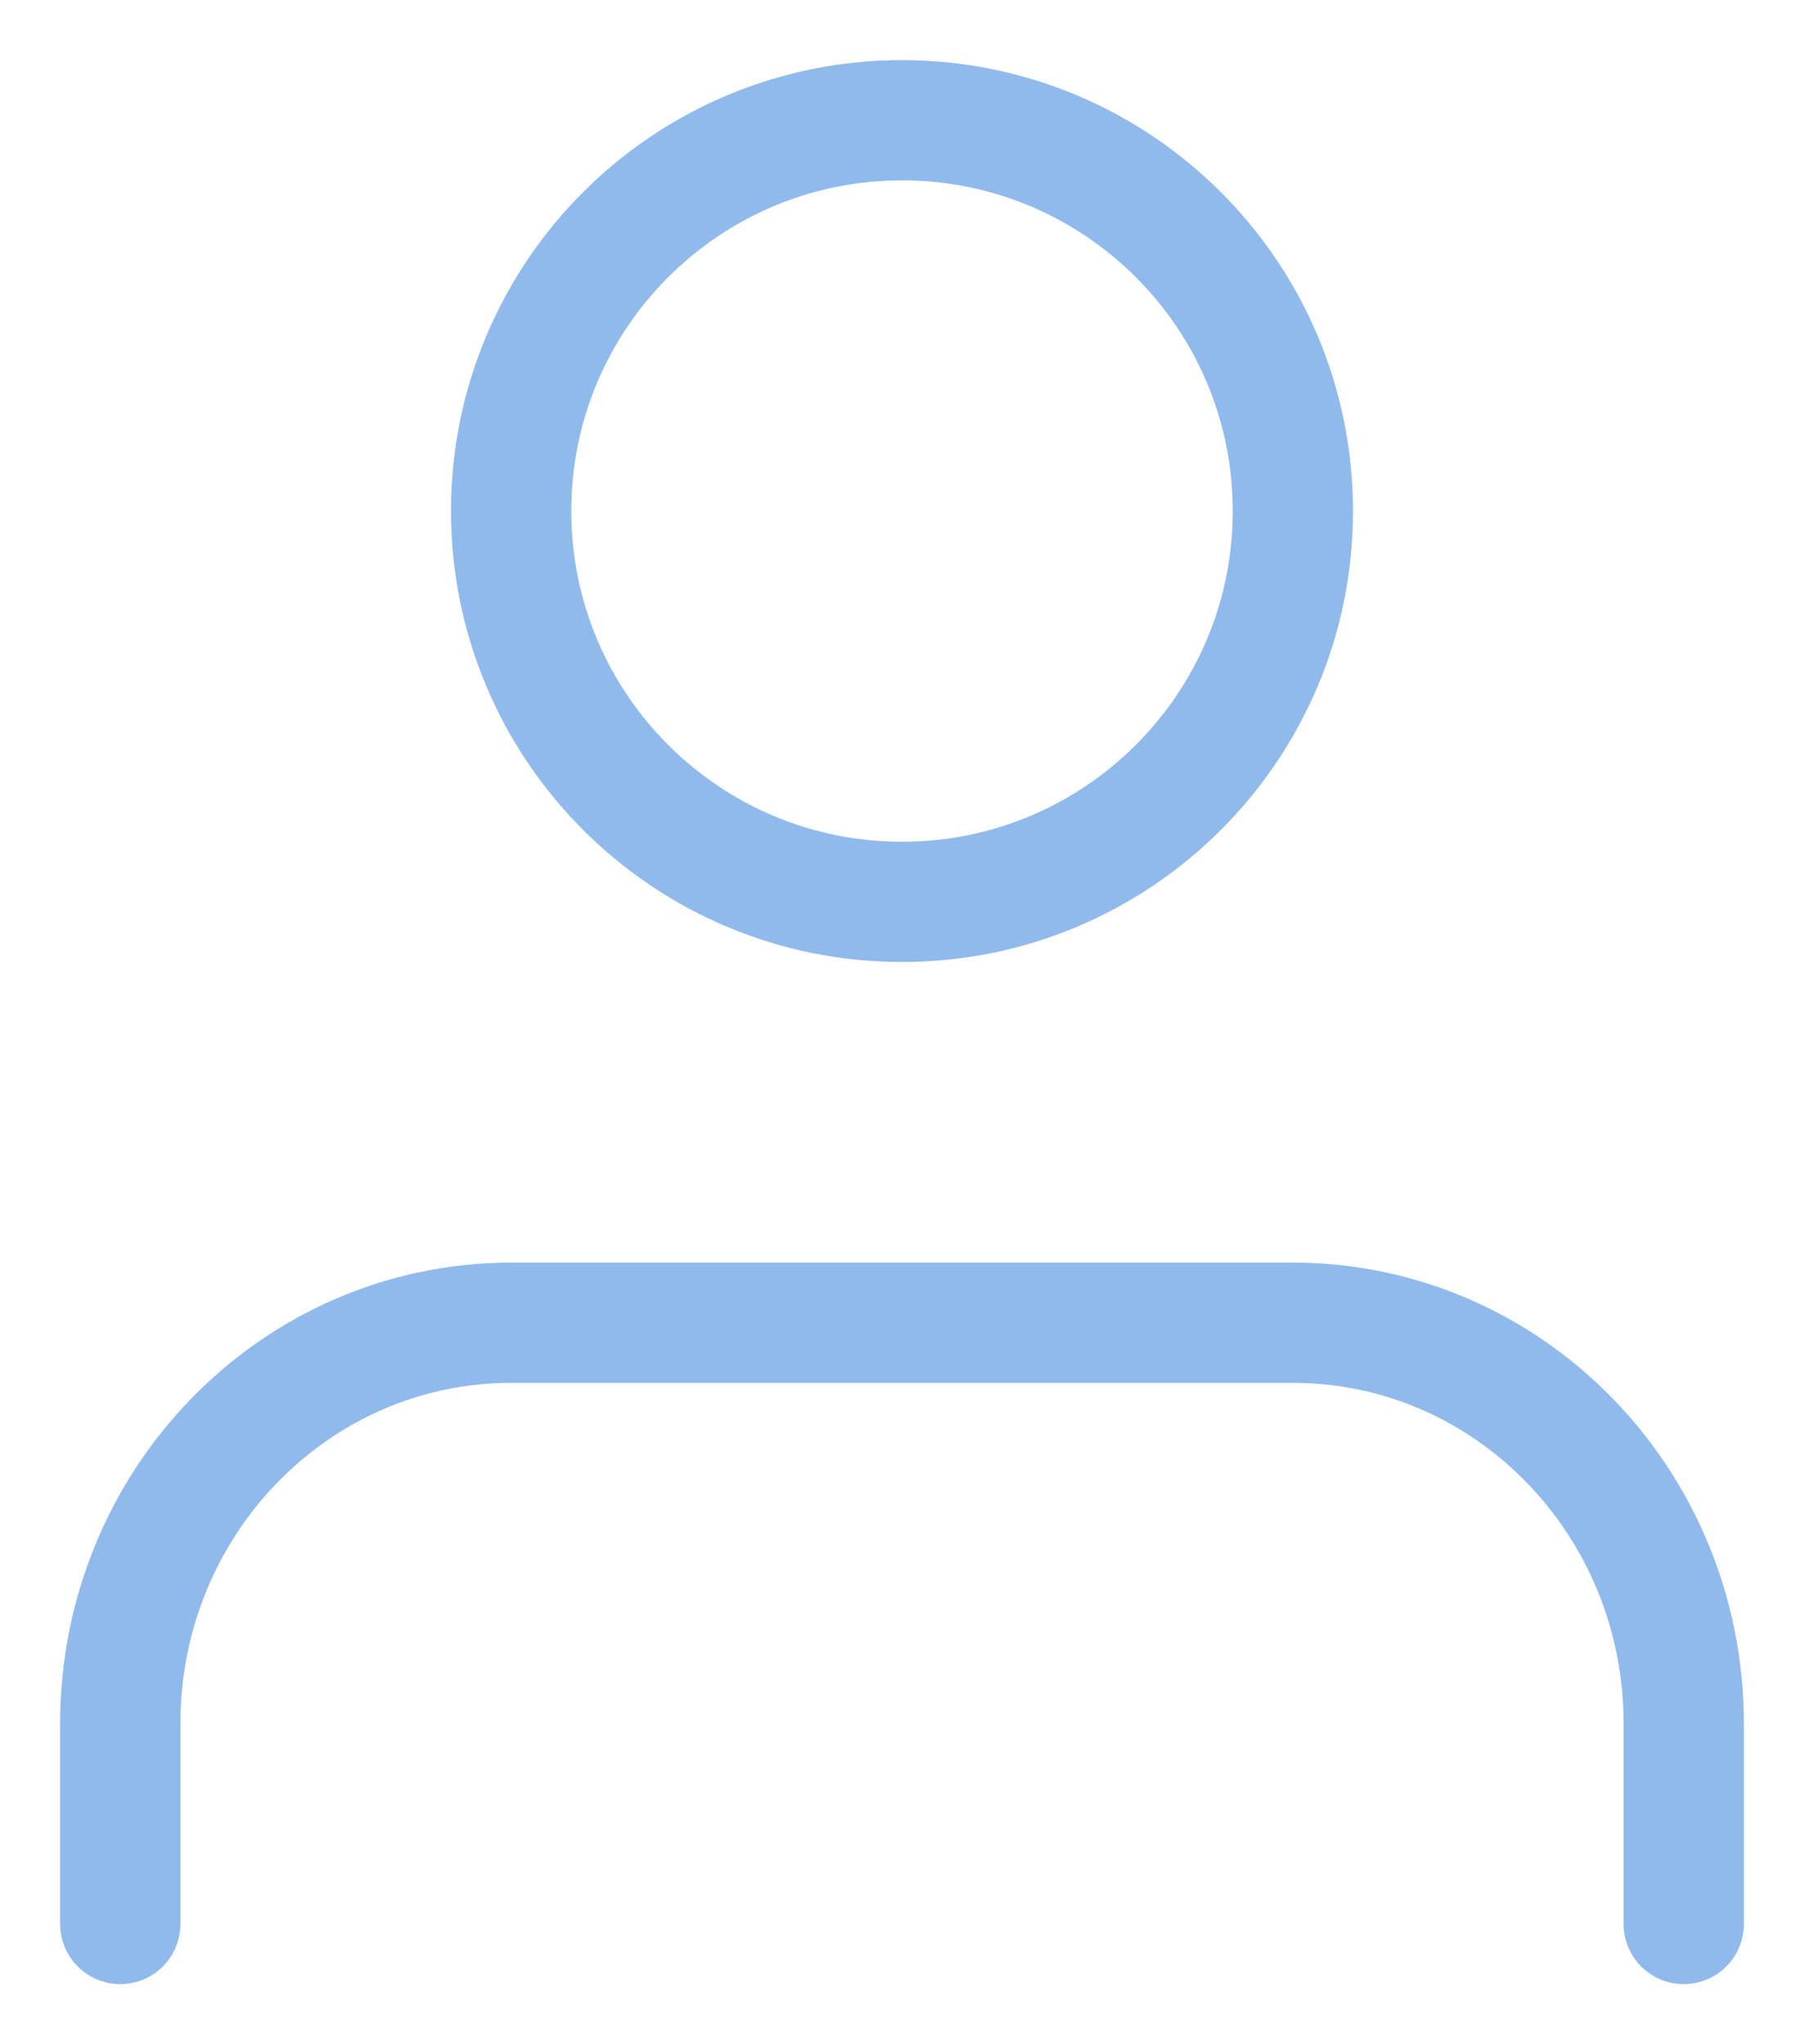 <svg width="15" height="17" viewBox="0 0 15 17" fill="none" xmlns="http://www.w3.org/2000/svg">
<g opacity="0.5">
<path d="M14 16V14.333C14 12.492 12.545 11 10.75 11H4.25C2.455 11 1 12.492 1 14.333V16" stroke="#2175D9" stroke-linecap="round" stroke-linejoin="round"/>
<path fill-rule="evenodd" clip-rule="evenodd" d="M7.5 7.5C9.295 7.5 10.75 6.045 10.75 4.25C10.75 2.455 9.295 1 7.5 1C5.705 1 4.25 2.455 4.25 4.25C4.25 6.045 5.705 7.5 7.5 7.5Z" stroke="#2175D9" stroke-linecap="round" stroke-linejoin="round"/>
</g>
</svg>
